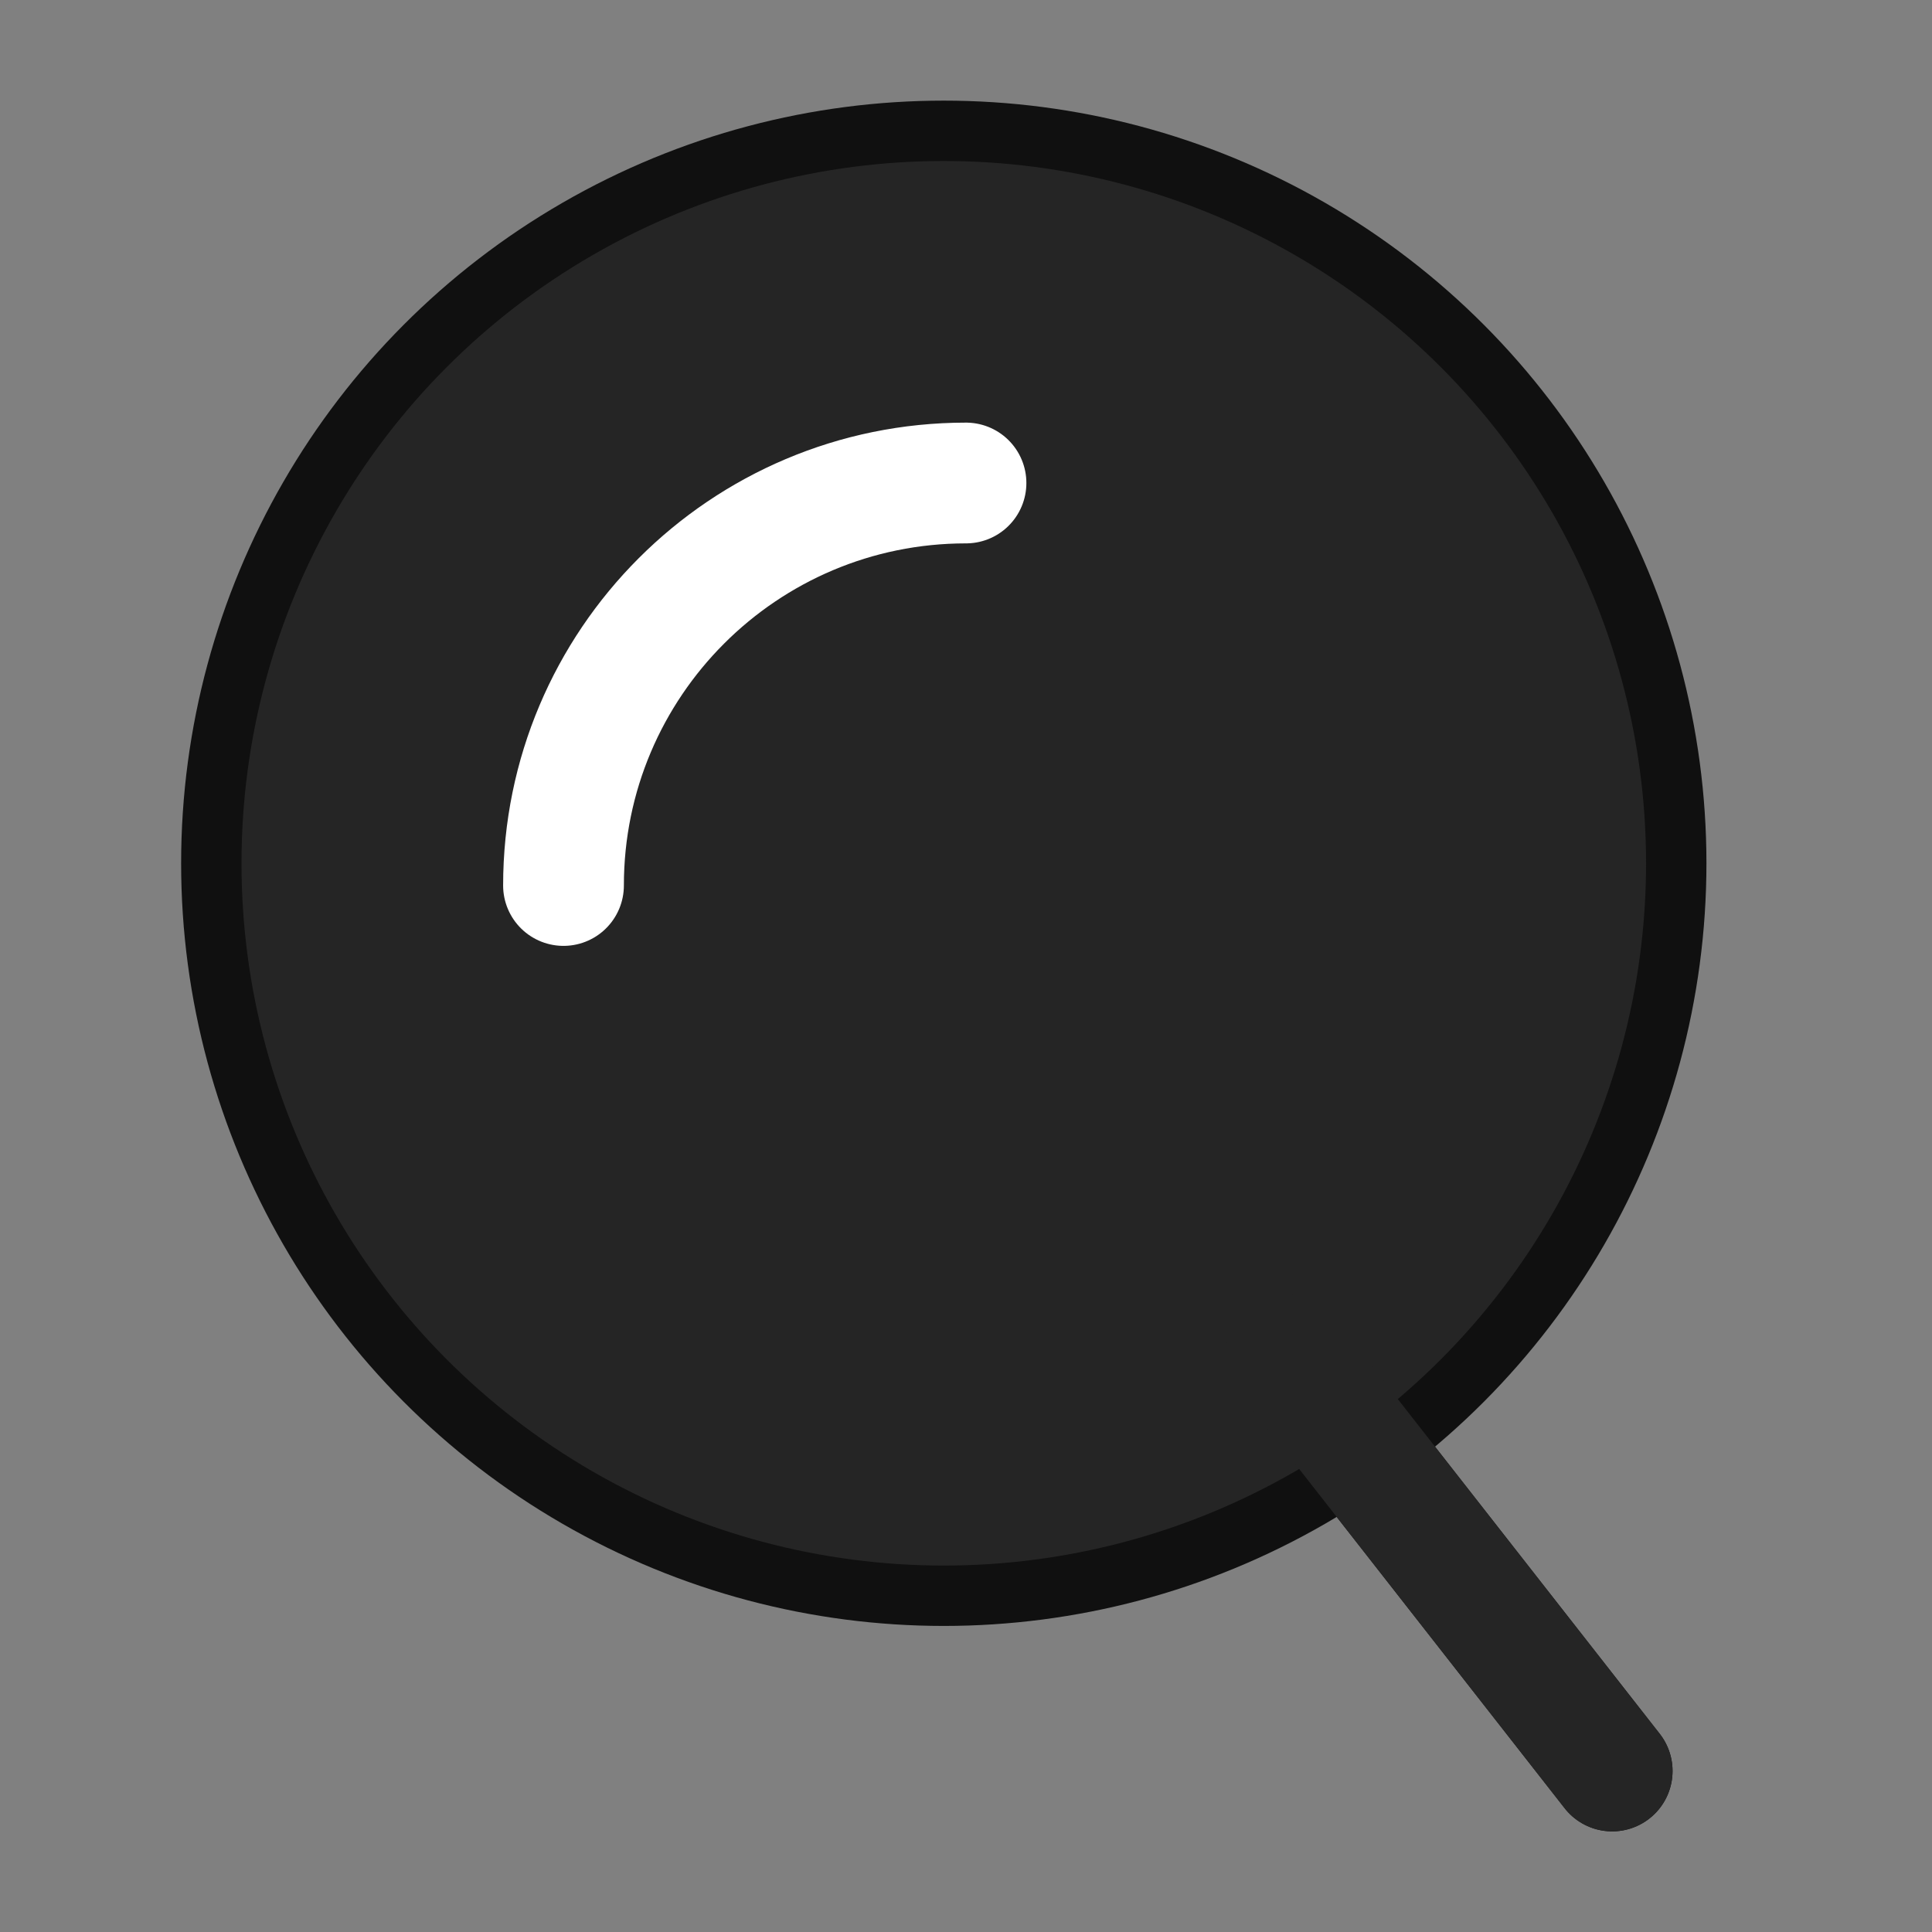 <svg width="24" height="24" viewBox="0 0 24 24" fill="none" xmlns="http://www.w3.org/2000/svg">
<rect x="0" y="0" width="24" height="24" fill="#808080" stroke="none"/>
<g clip-path="url(#clip0_471_1948)">
<circle cx="11.724" cy="10.724" r="8.724" stroke="#101010" stroke-width="1.5"/>
<path d="M17.176 18.357L20.027 22" stroke="#101010" stroke-width="1.5" stroke-linecap="round"/>
<path d="M7 11C7 8.239 9.239 6 12 6" stroke="#101010" stroke-width="1.5" stroke-linecap="round"/>
<g clip-path="url(#clip1_471_1948)">
<circle cx="11.724" cy="10.724" r="8.724" fill="#252525"/>
<path d="M15.979 16.827L20.027 22" stroke="#252525" stroke-width="1.5" stroke-linecap="round"/>
<path d="M7 11C7 8.239 9.239 6 12 6" stroke="white" stroke-width="1.5" stroke-linecap="round"/>
</g>
</g>
<defs>
<clipPath id="clip0_471_1948">
<rect width="24" height="24" fill="white"/>
</clipPath>
<clipPath id="clip1_471_1948">
<rect width="24" height="24" fill="white"/>
</clipPath>
</defs>
</svg>
